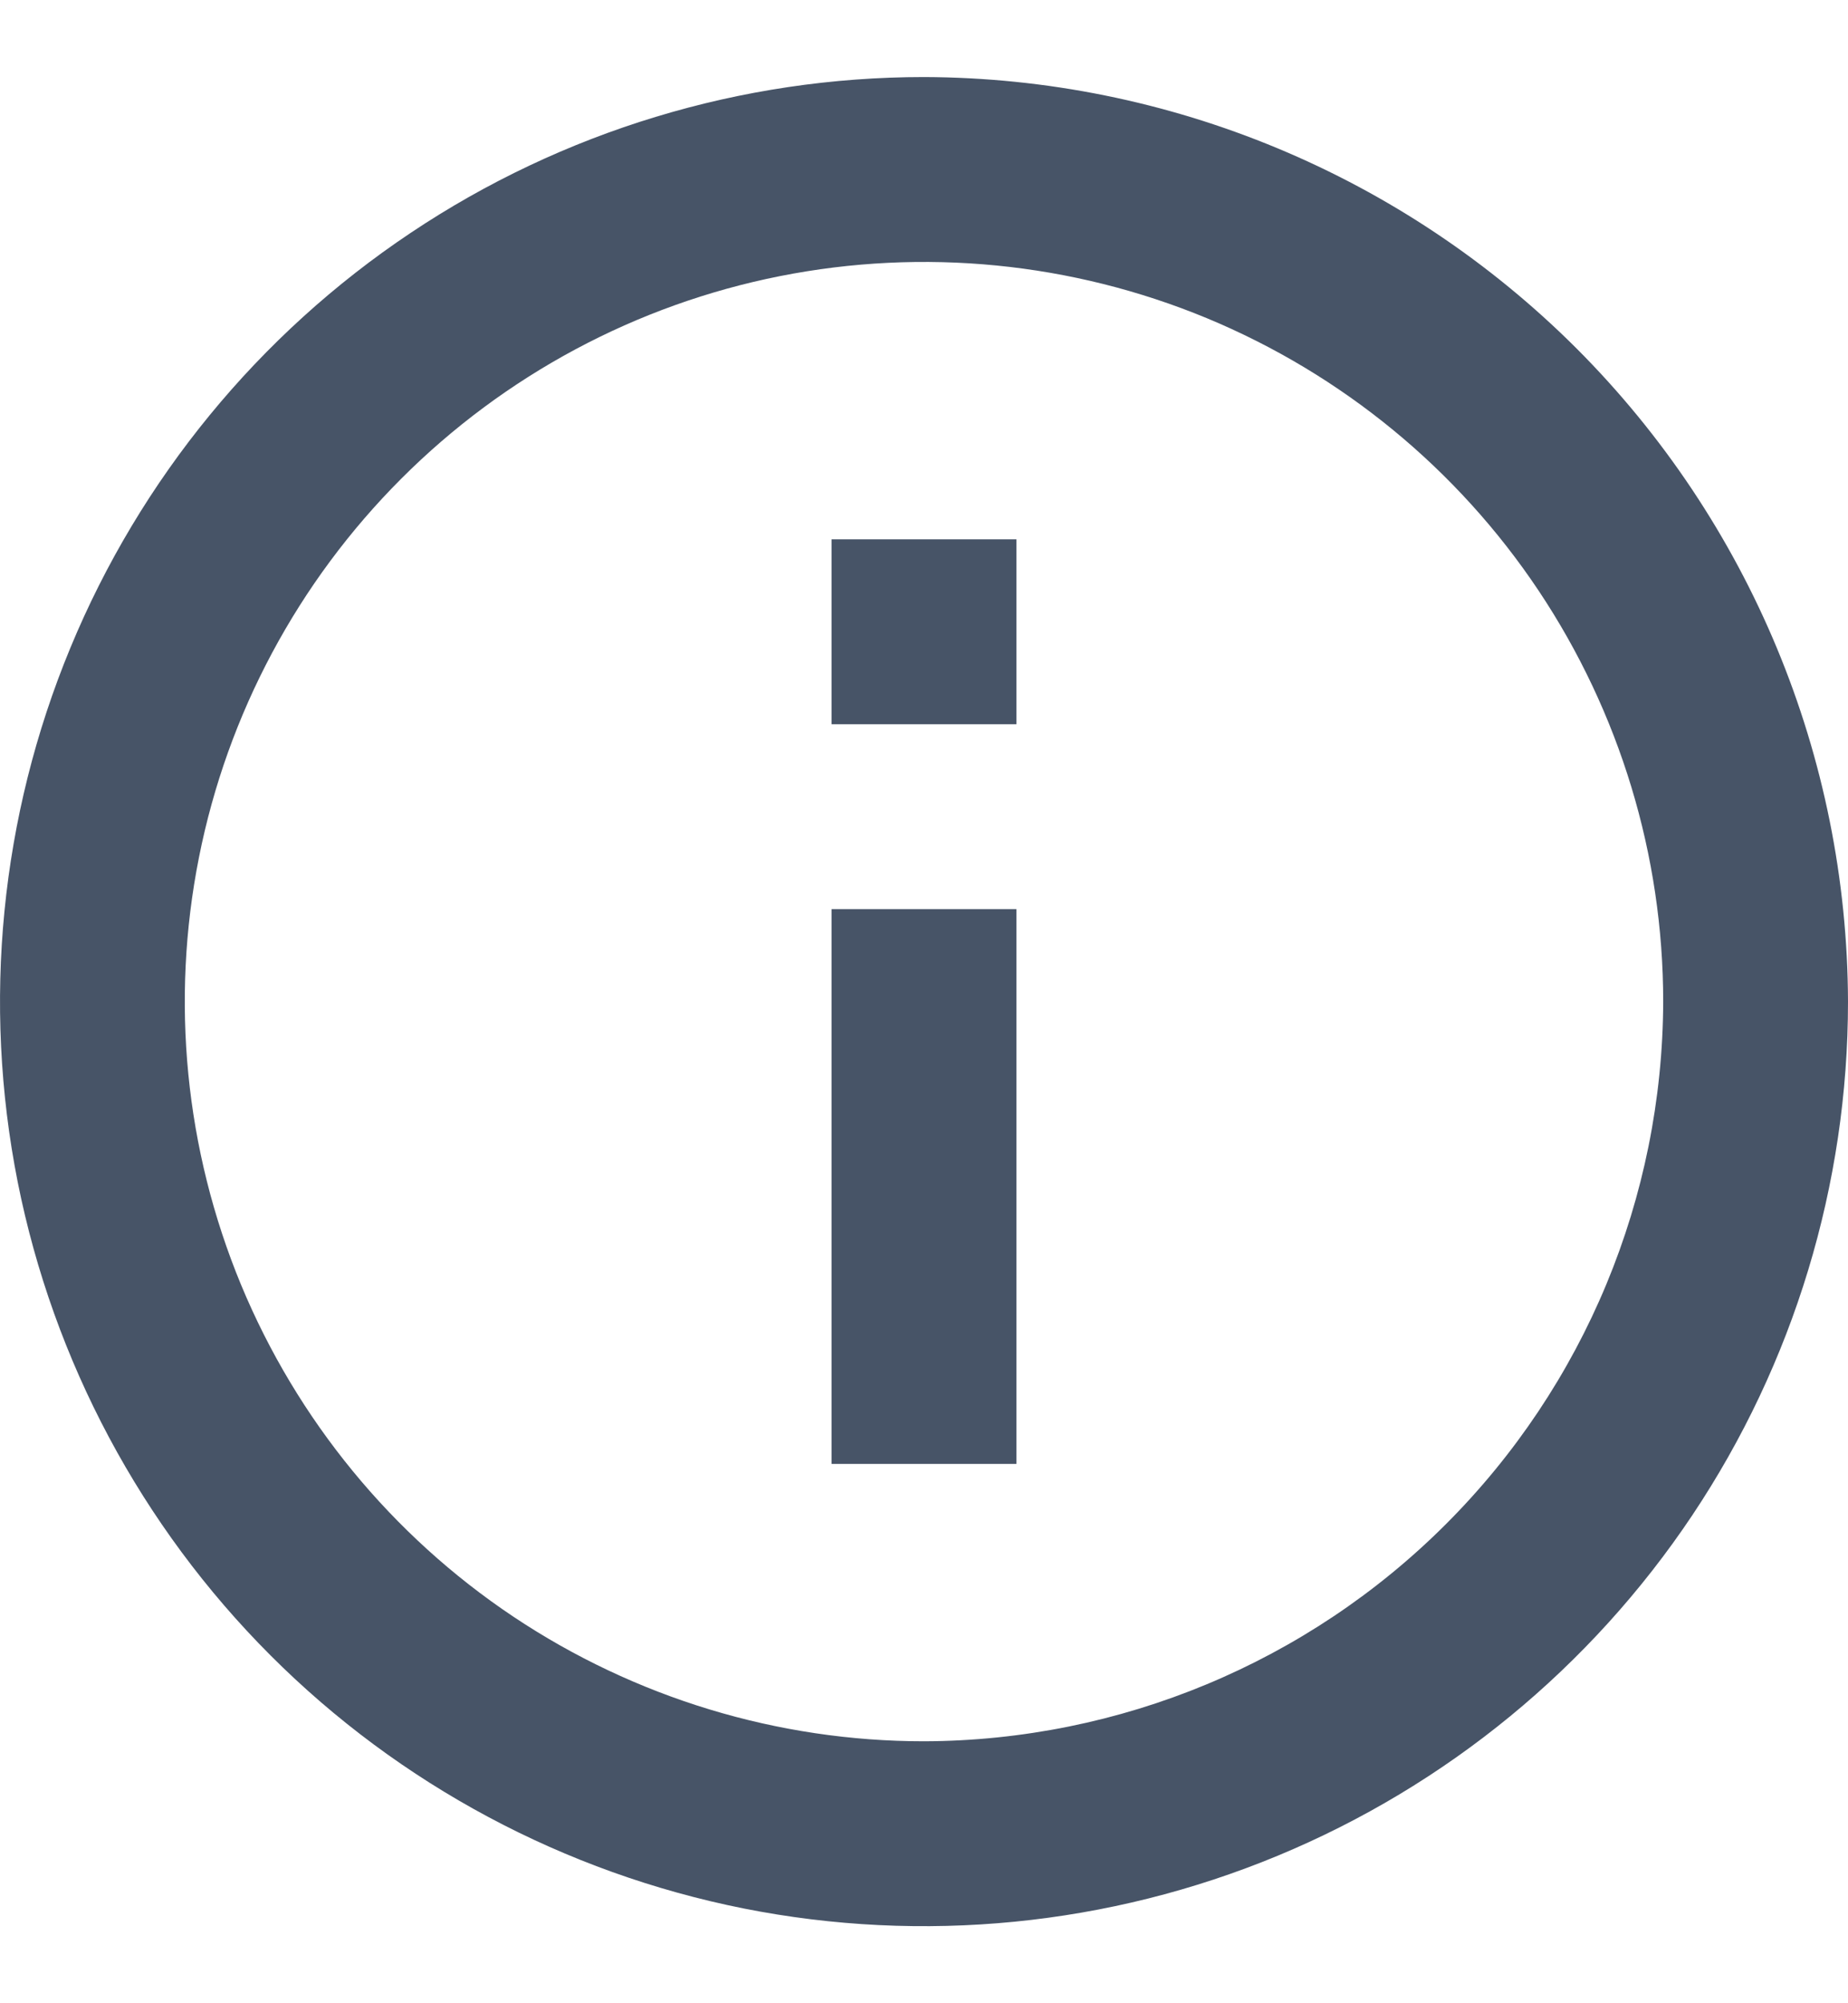 <svg width="12" height="13" viewBox="0 0 12 13" fill="none" xmlns="http://www.w3.org/2000/svg">
<path d="M6 0.5C4.813 0.5 3.653 0.852 2.667 1.511C1.68 2.17 0.911 3.108 0.457 4.204C0.003 5.3 -0.116 6.507 0.115 7.671C0.347 8.834 0.918 9.904 1.757 10.743C2.596 11.582 3.666 12.153 4.829 12.385C5.993 12.616 7.2 12.497 8.296 12.043C9.392 11.589 10.329 10.82 10.989 9.833C11.648 8.847 12 7.687 12 6.5C11.995 4.91 11.362 3.387 10.238 2.262C9.113 1.138 7.59 0.505 6 0.5ZM6 11.3C5.051 11.3 4.123 11.018 3.333 10.491C2.544 9.964 1.929 9.214 1.565 8.337C1.202 7.46 1.107 6.495 1.292 5.564C1.477 4.632 1.935 3.777 2.606 3.106C3.277 2.435 4.132 1.977 5.064 1.792C5.995 1.607 6.96 1.702 7.837 2.065C8.714 2.429 9.464 3.044 9.991 3.833C10.518 4.623 10.8 5.551 10.8 6.5C10.796 7.772 10.289 8.991 9.39 9.89C8.491 10.789 7.272 11.296 6 11.3Z" fill="#475467"/>
<path d="M6.6 5.9H5.4V9.5H6.6V5.9Z" fill="#475467"/>
<path d="M6.6 3.5H5.4V4.7H6.6V3.5Z" fill="#475467"/>
</svg>
